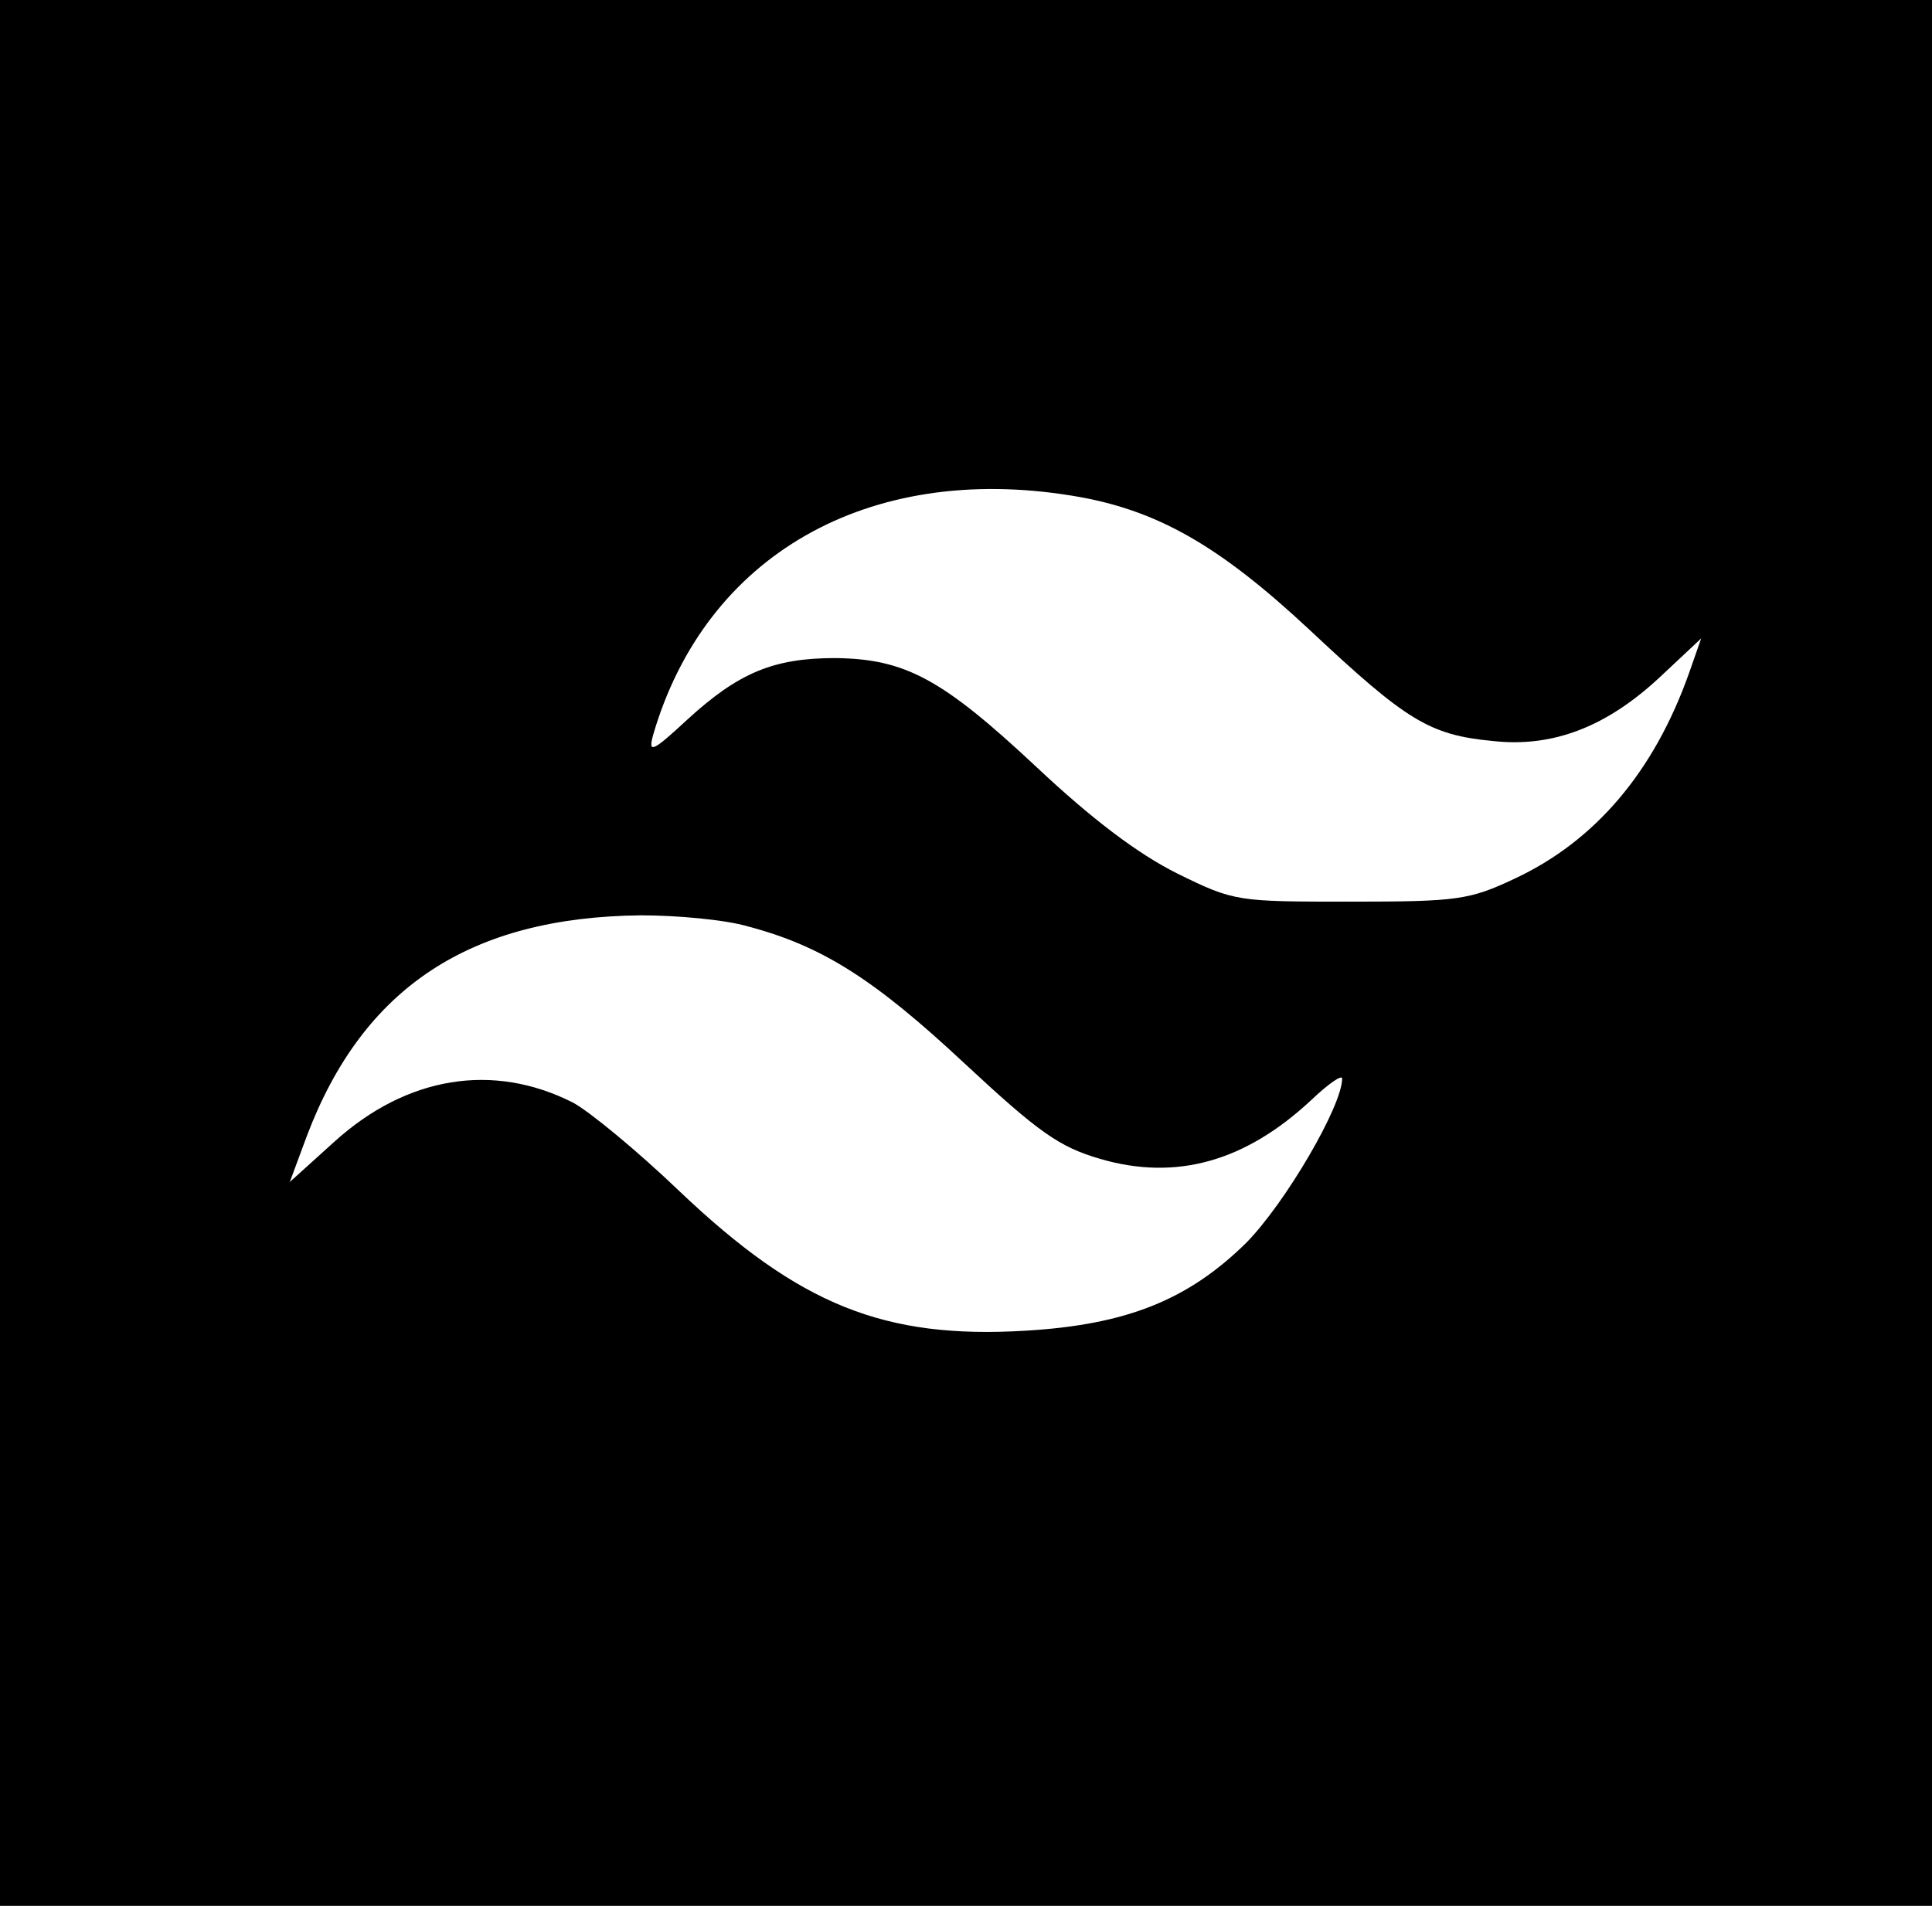 <?xml version="1.0" standalone="no"?>
<!DOCTYPE svg PUBLIC "-//W3C//DTD SVG 20010904//EN"
 "http://www.w3.org/TR/2001/REC-SVG-20010904/DTD/svg10.dtd">
<svg version="1.0" xmlns="http://www.w3.org/2000/svg"
 width="226pt" height="223pt" viewBox="0 0 226 223"
 preserveAspectRatio="xMidYMid meet">

<g transform="translate(0,223) scale(0.1,-0.1)"
fill="#000000" stroke="none">
<path d="M0 1115 l0 -1115 1130 0 1130 0 0 1115 0 1115 -1130 0 -1130 0 0
-1115z m1254 535 c99 -16 172 -58 279 -158 112 -105 139 -122 213 -129 71 -8
134 17 196 75 l48 45 -14 -40 c-41 -116 -110 -197 -204 -241 -53 -25 -67 -27
-192 -27 -133 0 -136 0 -203 33 -46 23 -99 63 -164 124 -111 104 -154 127
-236 128 -72 0 -113 -17 -173 -72 -41 -38 -46 -40 -40 -18 61 210 251 319 490
280z m-379 -504 c87 -23 148 -62 253 -160 87 -81 111 -98 159 -112 89 -26 170
-3 247 69 20 19 36 30 36 25 0 -32 -66 -145 -112 -192 -68 -67 -140 -96 -258
-103 -166 -10 -265 30 -405 163 -49 47 -106 94 -125 104 -93 47 -194 31 -279
-46 l-52 -47 20 54 c66 174 191 256 391 258 41 0 98 -5 125 -13z"/>
</g>
</svg>
